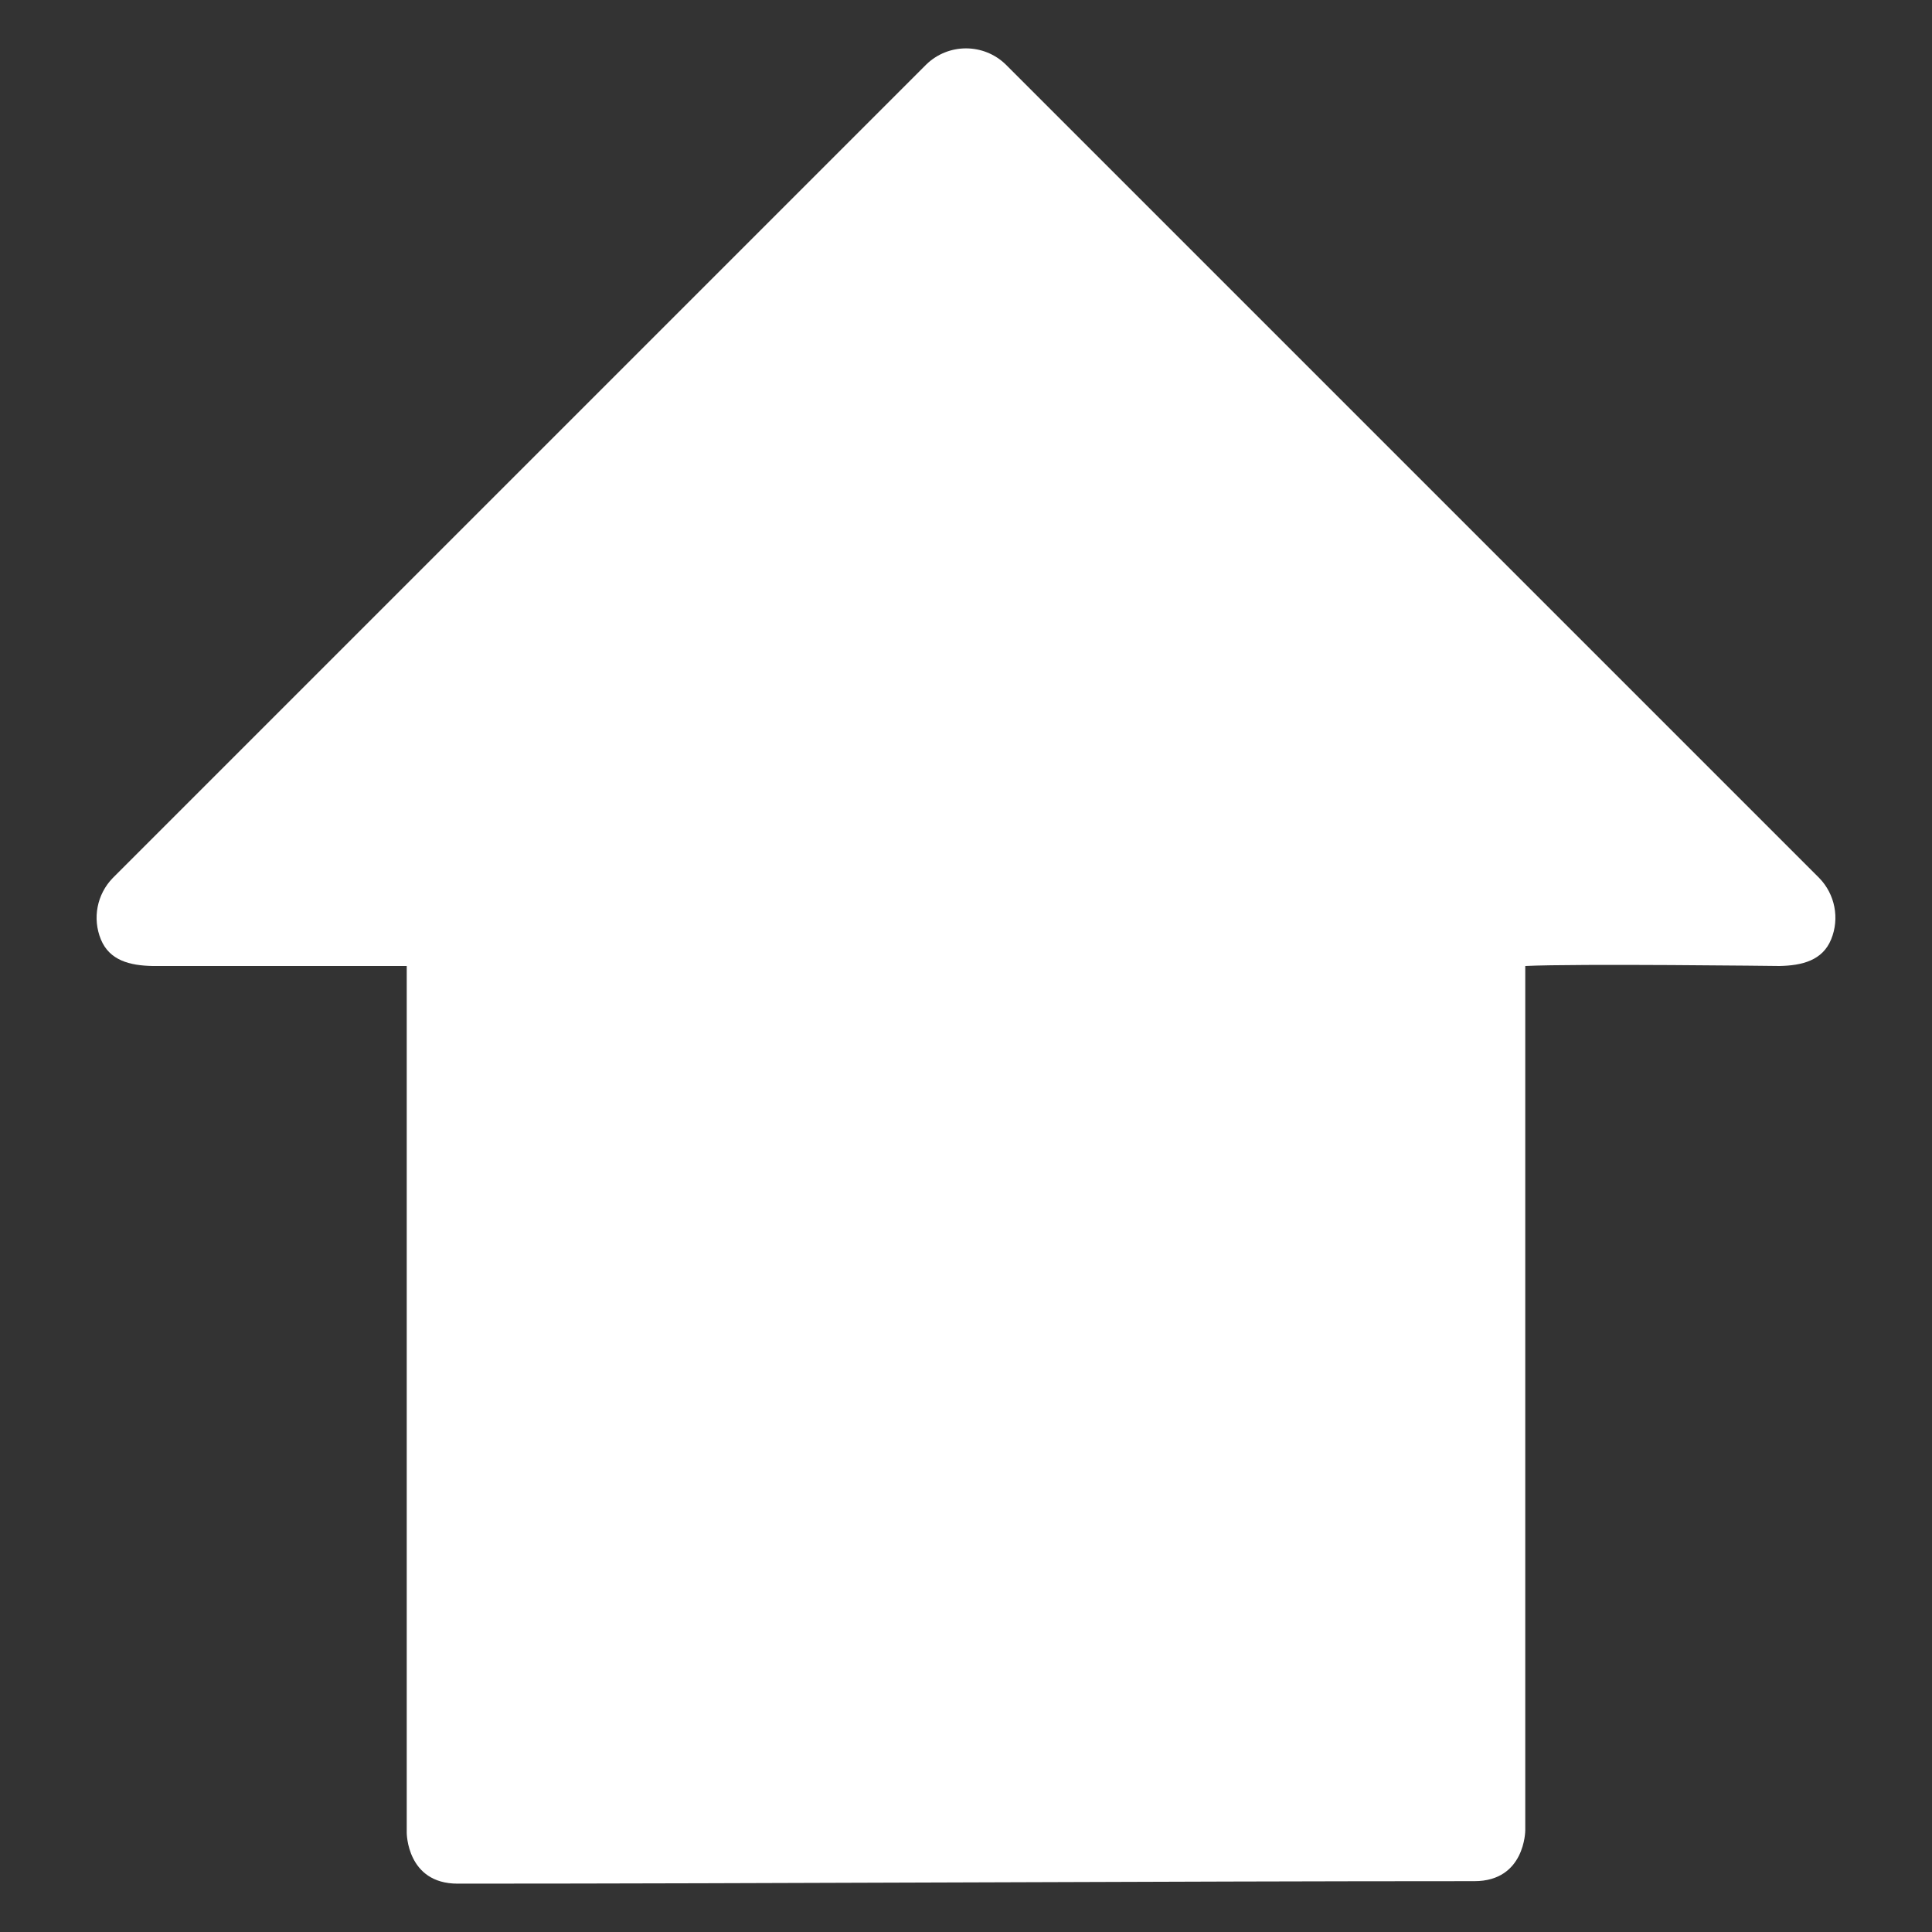 <?xml version="1.0" encoding="utf-8"?>
<!-- Generator: Adobe Illustrator 16.0.0, SVG Export Plug-In . SVG Version: 6.00 Build 0)  -->
<!DOCTYPE svg PUBLIC "-//W3C//DTD SVG 1.1//EN" "http://www.w3.org/Graphics/SVG/1.1/DTD/svg11.dtd">
<svg version="1.1"
	 id="svg2" xmlns:rdf="http://www.w3.org/1999/02/22-rdf-syntax-ns#" xmlns:cc="http://creativecommons.org/ns#" xmlns:dc="http://purl.org/dc/elements/1.1/" xmlns:svg="http://www.w3.org/2000/svg"
	 xmlns="http://www.w3.org/2000/svg" xmlns:xlink="http://www.w3.org/1999/xlink" x="0px" y="0px" width="1048px" height="1048px"
	 viewBox="0 0 1048 1048" enable-background="new 0 0 1048 1048" xml:space="preserve">
<rect x="0" y="0" width="1048" height="1048" fill="#333333" stroke="none"/>
<g id="layer1">
	<g id="g1421">
		<g id="g2499" transform="translate(-14,-13)">
			<path id="path2125" fill="#FFFFFF" d="M813.789,1033.421c27.579,0,27.579-27.579,27.579-27.579V537
				c27.579-1.352,137.896,0,137.896,0c12.327-0.248,23.331-3.006,28.02-14.424s2.124-24.518-6.48-33.343L559.539,47.97
				c-11.997-11.639-31.081-11.639-43.078,0L75.198,489.233c-8.605,8.825-11.169,21.925-6.481,33.343
				c4.688,11.418,15.692,14.176,28.02,14.424h137.895v470.193c0,0,0,27.579,27.579,27.579
				C427.685,1034.772,648.315,1033.421,813.789,1033.421z"/>
		</g>
	</g>
</g>
</svg>
